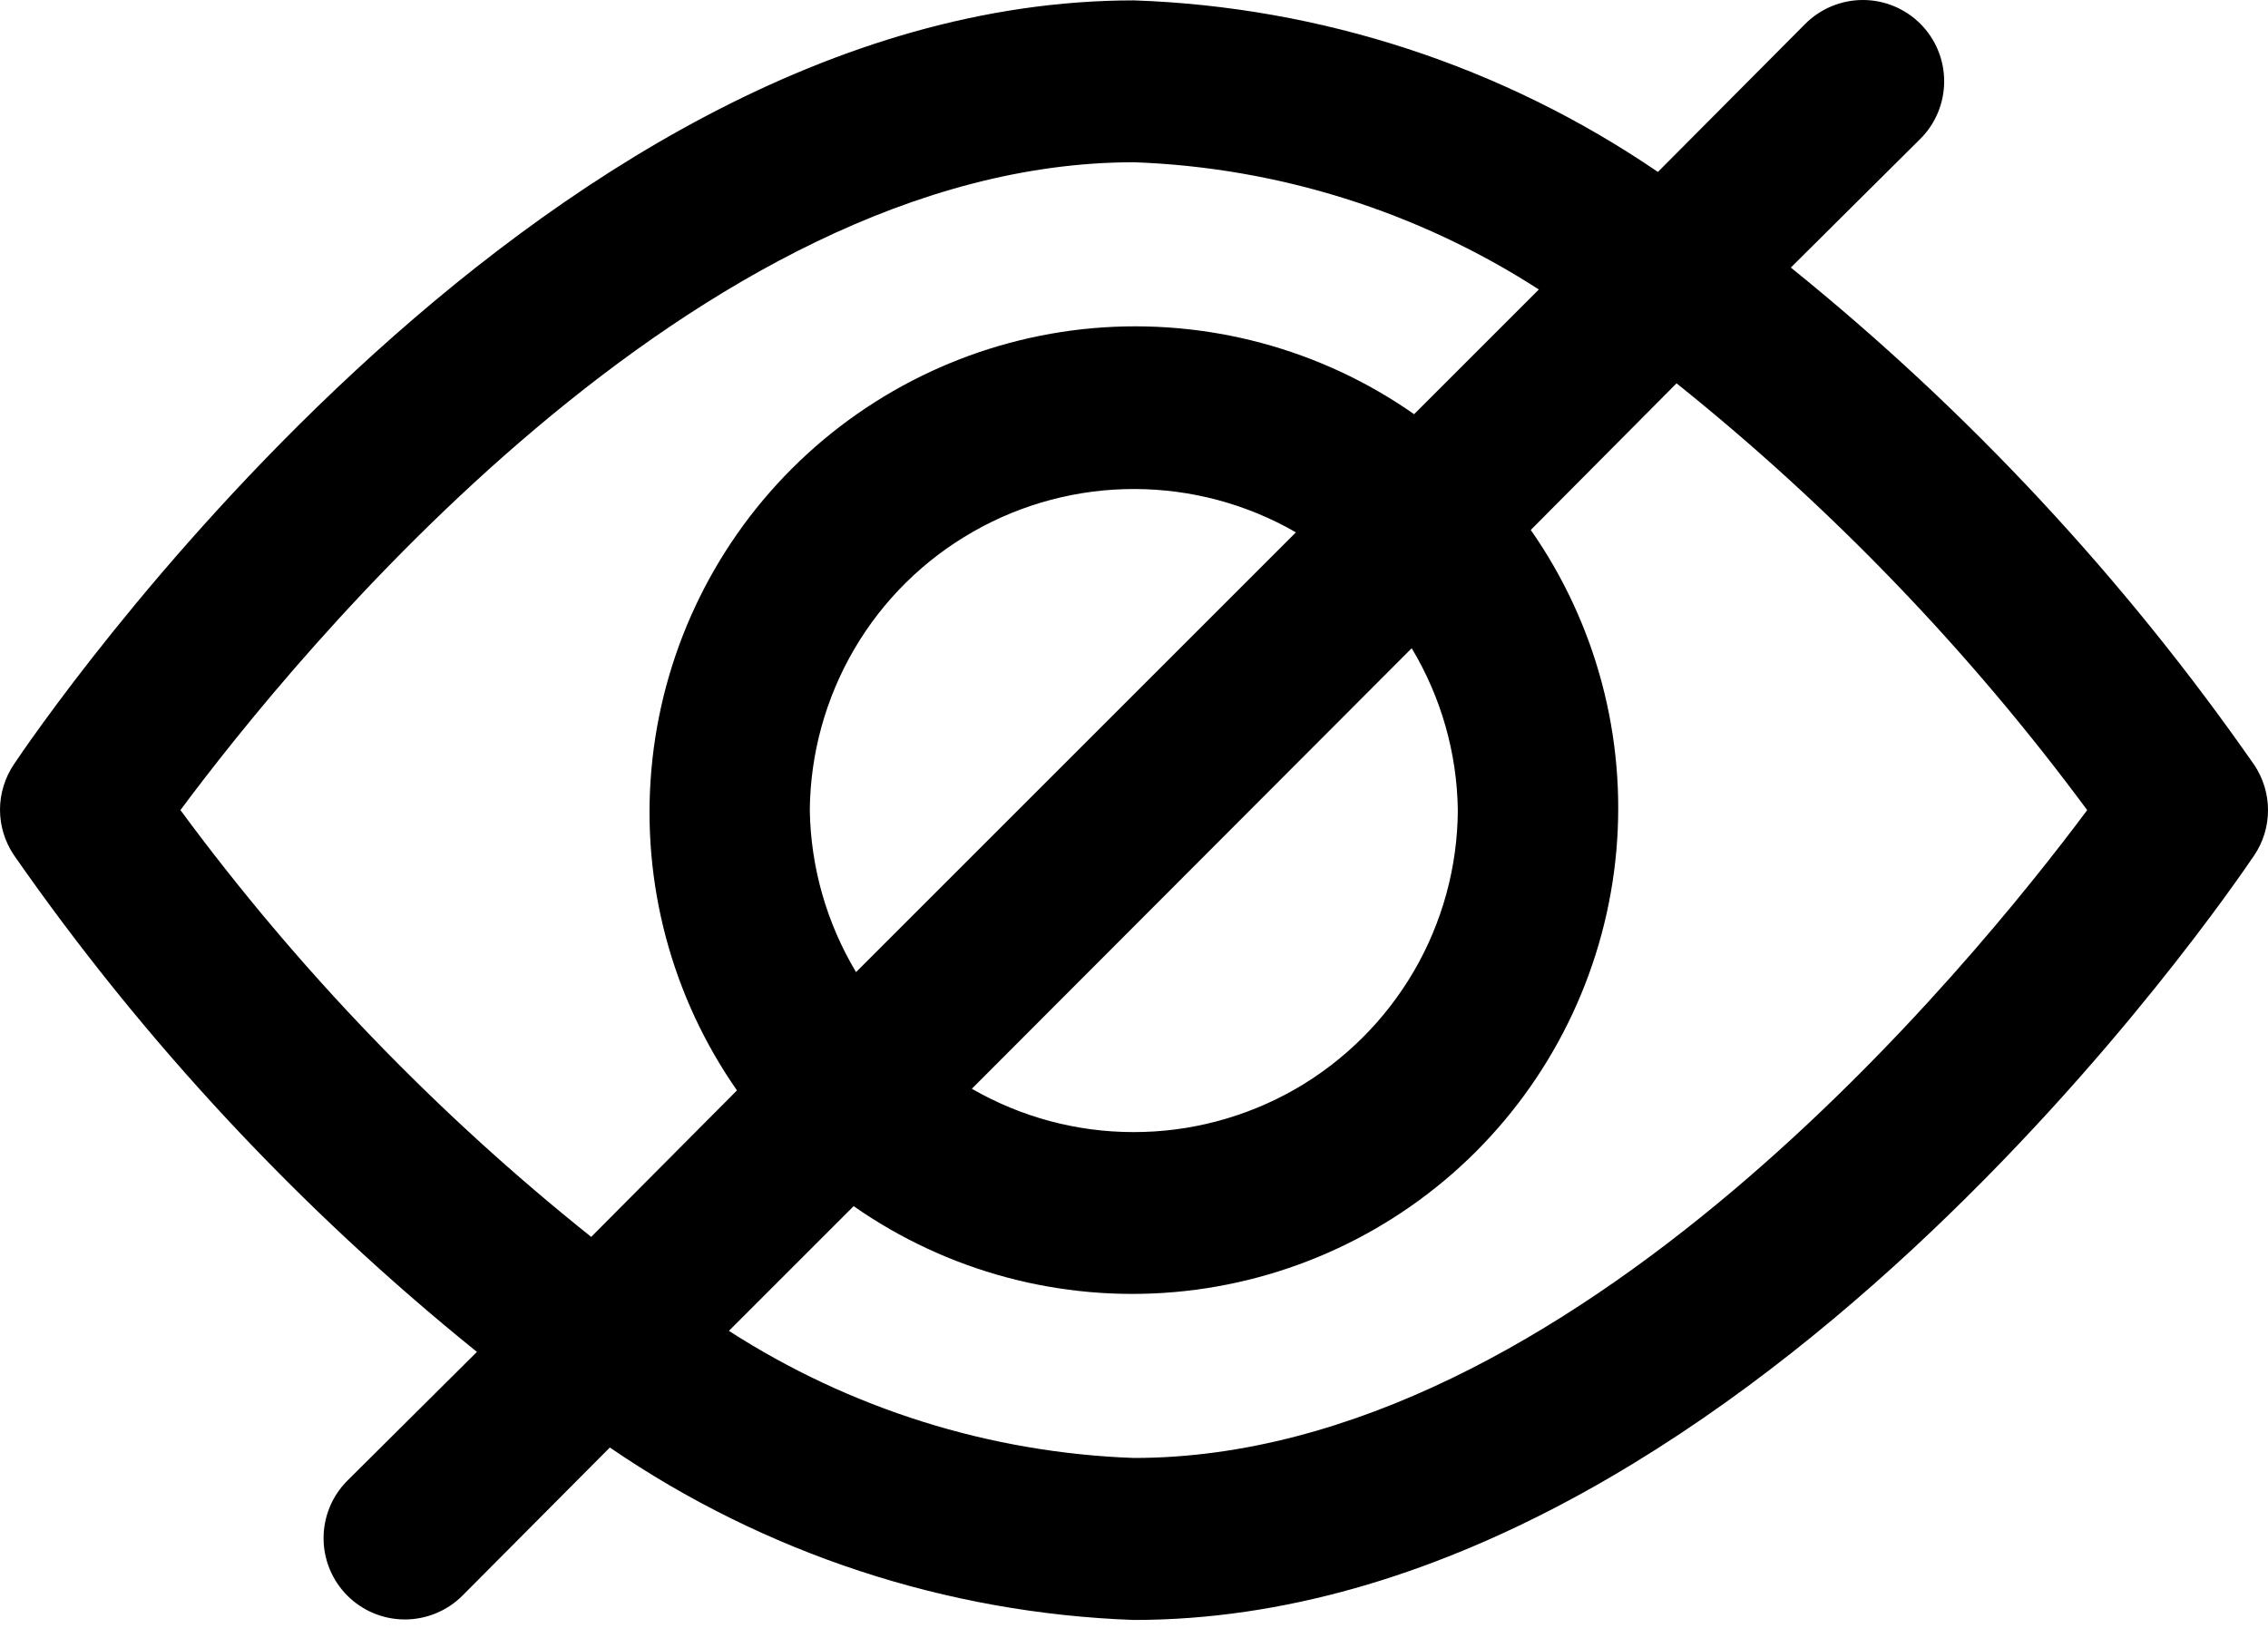 <svg width="18" height="13" viewBox="0 0 18 13" fill="none" xmlns="http://www.w3.org/2000/svg">
<path d="M17.89 6.071C16.857 4.588 15.619 3.259 14.213 2.124L15.241 1.102C15.362 0.981 15.43 0.817 15.43 0.645C15.43 0.474 15.362 0.31 15.241 0.189C15.12 0.068 14.956 0 14.785 0C14.614 0 14.449 0.068 14.328 0.189L13.158 1.365C11.929 0.526 10.486 0.054 8.999 0.003C4.21 0.003 0.275 5.821 0.108 6.071C0.038 6.177 0 6.301 0 6.428C0 6.555 0.038 6.679 0.108 6.785C1.14 8.268 2.379 9.597 3.785 10.732L2.757 11.754C2.636 11.875 2.568 12.039 2.568 12.211C2.568 12.382 2.636 12.546 2.757 12.667C2.878 12.788 3.042 12.856 3.213 12.856C3.384 12.856 3.549 12.788 3.67 12.667L4.84 11.491C6.068 12.332 7.511 12.807 8.999 12.86C13.788 12.86 17.723 7.036 17.89 6.791C17.962 6.685 18 6.56 18 6.431C18 6.303 17.962 6.178 17.89 6.071V6.071ZM1.432 6.431C2.339 5.21 5.521 1.288 8.999 1.288C10.142 1.329 11.252 1.678 12.213 2.298L11.223 3.288C10.481 2.768 9.579 2.527 8.676 2.605C7.773 2.684 6.927 3.079 6.286 3.719C5.645 4.359 5.25 5.205 5.17 6.108C5.09 7.01 5.33 7.912 5.849 8.656L4.692 9.819C3.462 8.837 2.366 7.698 1.432 6.431V6.431ZM11.57 6.431C11.568 6.881 11.447 7.323 11.22 7.712C10.993 8.1 10.668 8.423 10.278 8.647C9.888 8.87 9.445 8.988 8.995 8.987C8.545 8.987 8.103 8.868 7.713 8.643L11.204 5.146C11.437 5.534 11.564 5.978 11.57 6.431ZM6.427 6.431C6.431 5.982 6.553 5.541 6.78 5.153C7.007 4.765 7.332 4.444 7.723 4.221C8.113 3.998 8.555 3.881 9.004 3.882C9.454 3.883 9.895 4.001 10.285 4.226L6.794 7.717C6.561 7.328 6.434 6.885 6.427 6.431ZM8.999 11.574C7.856 11.533 6.746 11.184 5.785 10.565L6.775 9.575C7.517 10.094 8.419 10.336 9.322 10.257C10.224 10.178 11.071 9.784 11.712 9.144C12.353 8.503 12.748 7.657 12.828 6.755C12.908 5.852 12.668 4.95 12.149 4.207L13.306 3.043C14.534 4.027 15.63 5.166 16.565 6.431C15.659 7.646 12.477 11.574 8.999 11.574Z" fill="fill"/>
</svg>
